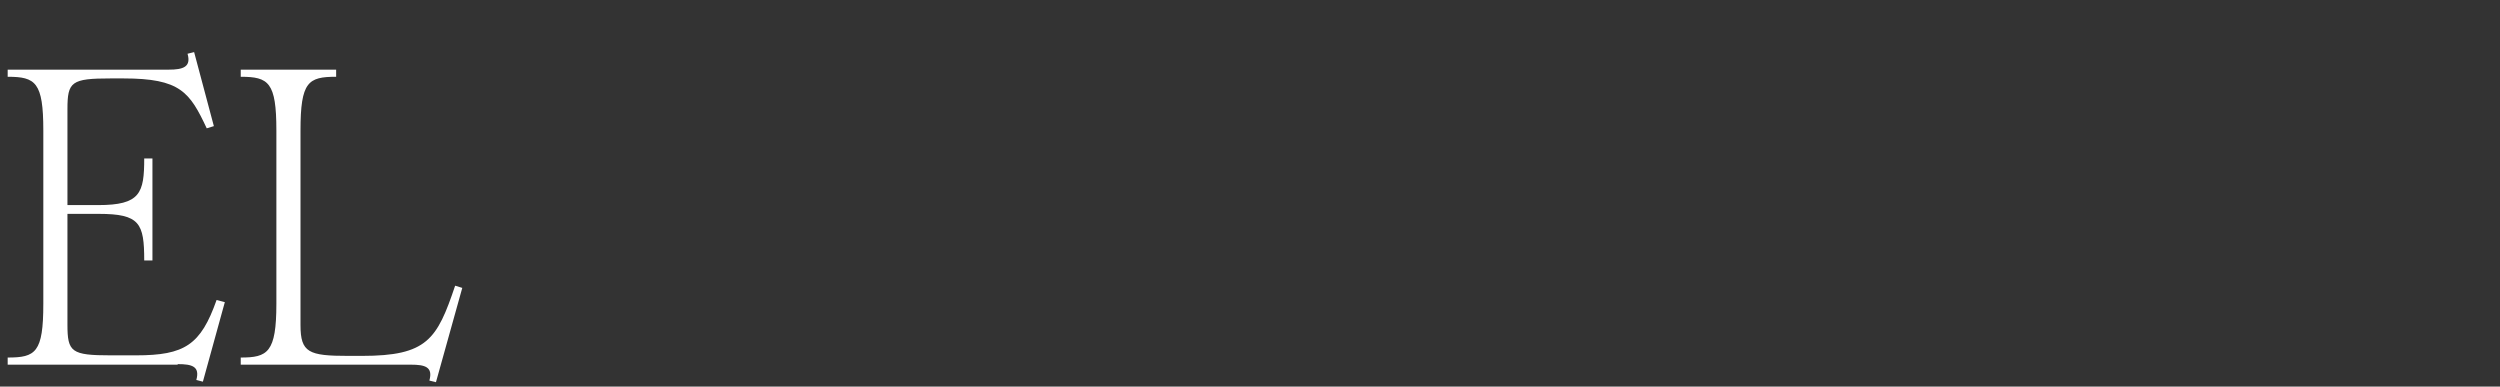 <?xml version="1.0" encoding="UTF-8"?>
<svg xmlns="http://www.w3.org/2000/svg" version="1.1" viewBox="0 0 455.9 70.5">
  <rect x="0" y="0" width="455.9" height="70.5" fill="#333333" stroke="none"/>
  <defs>
    <style>
      .cls-1 {
        fill: #fff;
      }
    </style>
  </defs>
  <!-- Generator: Adobe Illustrator 28.7.2, SVG Export Plug-In . SVG Version: 1.2.0 Build 154)  -->
  <g>
    <g id="Capa_1">
      <g id="content">
        <g>
          <path class="cls-1" d="M32.4,66.5H1.4v-1.3c5.1,0,6.5-.9,6.5-9.8v-31.6c0-8.8-1.4-9.8-6.5-9.8v-1.3h29.4c2.6,0,4.1-.5,3.4-2.9l1.2-.3,3.6,13.5-1.3.4c-3.1-6.6-4.8-9.1-15.2-9.1h-2.3c-7.2,0-7.9.6-7.9,5.6v17.5h5.6c7.7,0,8.4-2.2,8.4-8.5h1.5v18.6h-1.5c0-6.8-.8-8.5-8.3-8.5h-5.7v20.2c0,5,.7,5.6,7.9,5.6h4.6c8.9,0,11.8-1.9,14.7-10.1l1.5.4-4,14.5-1.2-.3c.7-2.5-.8-2.9-3.4-2.9"/>
          <path class="cls-1" d="M74.9,66.5h-31v-1.3c4.9,0,6.5-.9,6.5-9.8v-31.6c0-8.8-1.4-9.8-6.5-9.8v-1.3h17.4v1.3c-5.1,0-6.5.9-6.5,9.8v35.5c0,5,1.5,5.6,8.7,5.6h2.5c11.9,0,13.7-3,17-12.8l1.3.4-4.8,17.2-1.2-.3c.7-2.5-.8-2.9-3.4-2.9"/>
        </g>
      </g>
    </g>
  </g>
</svg>
